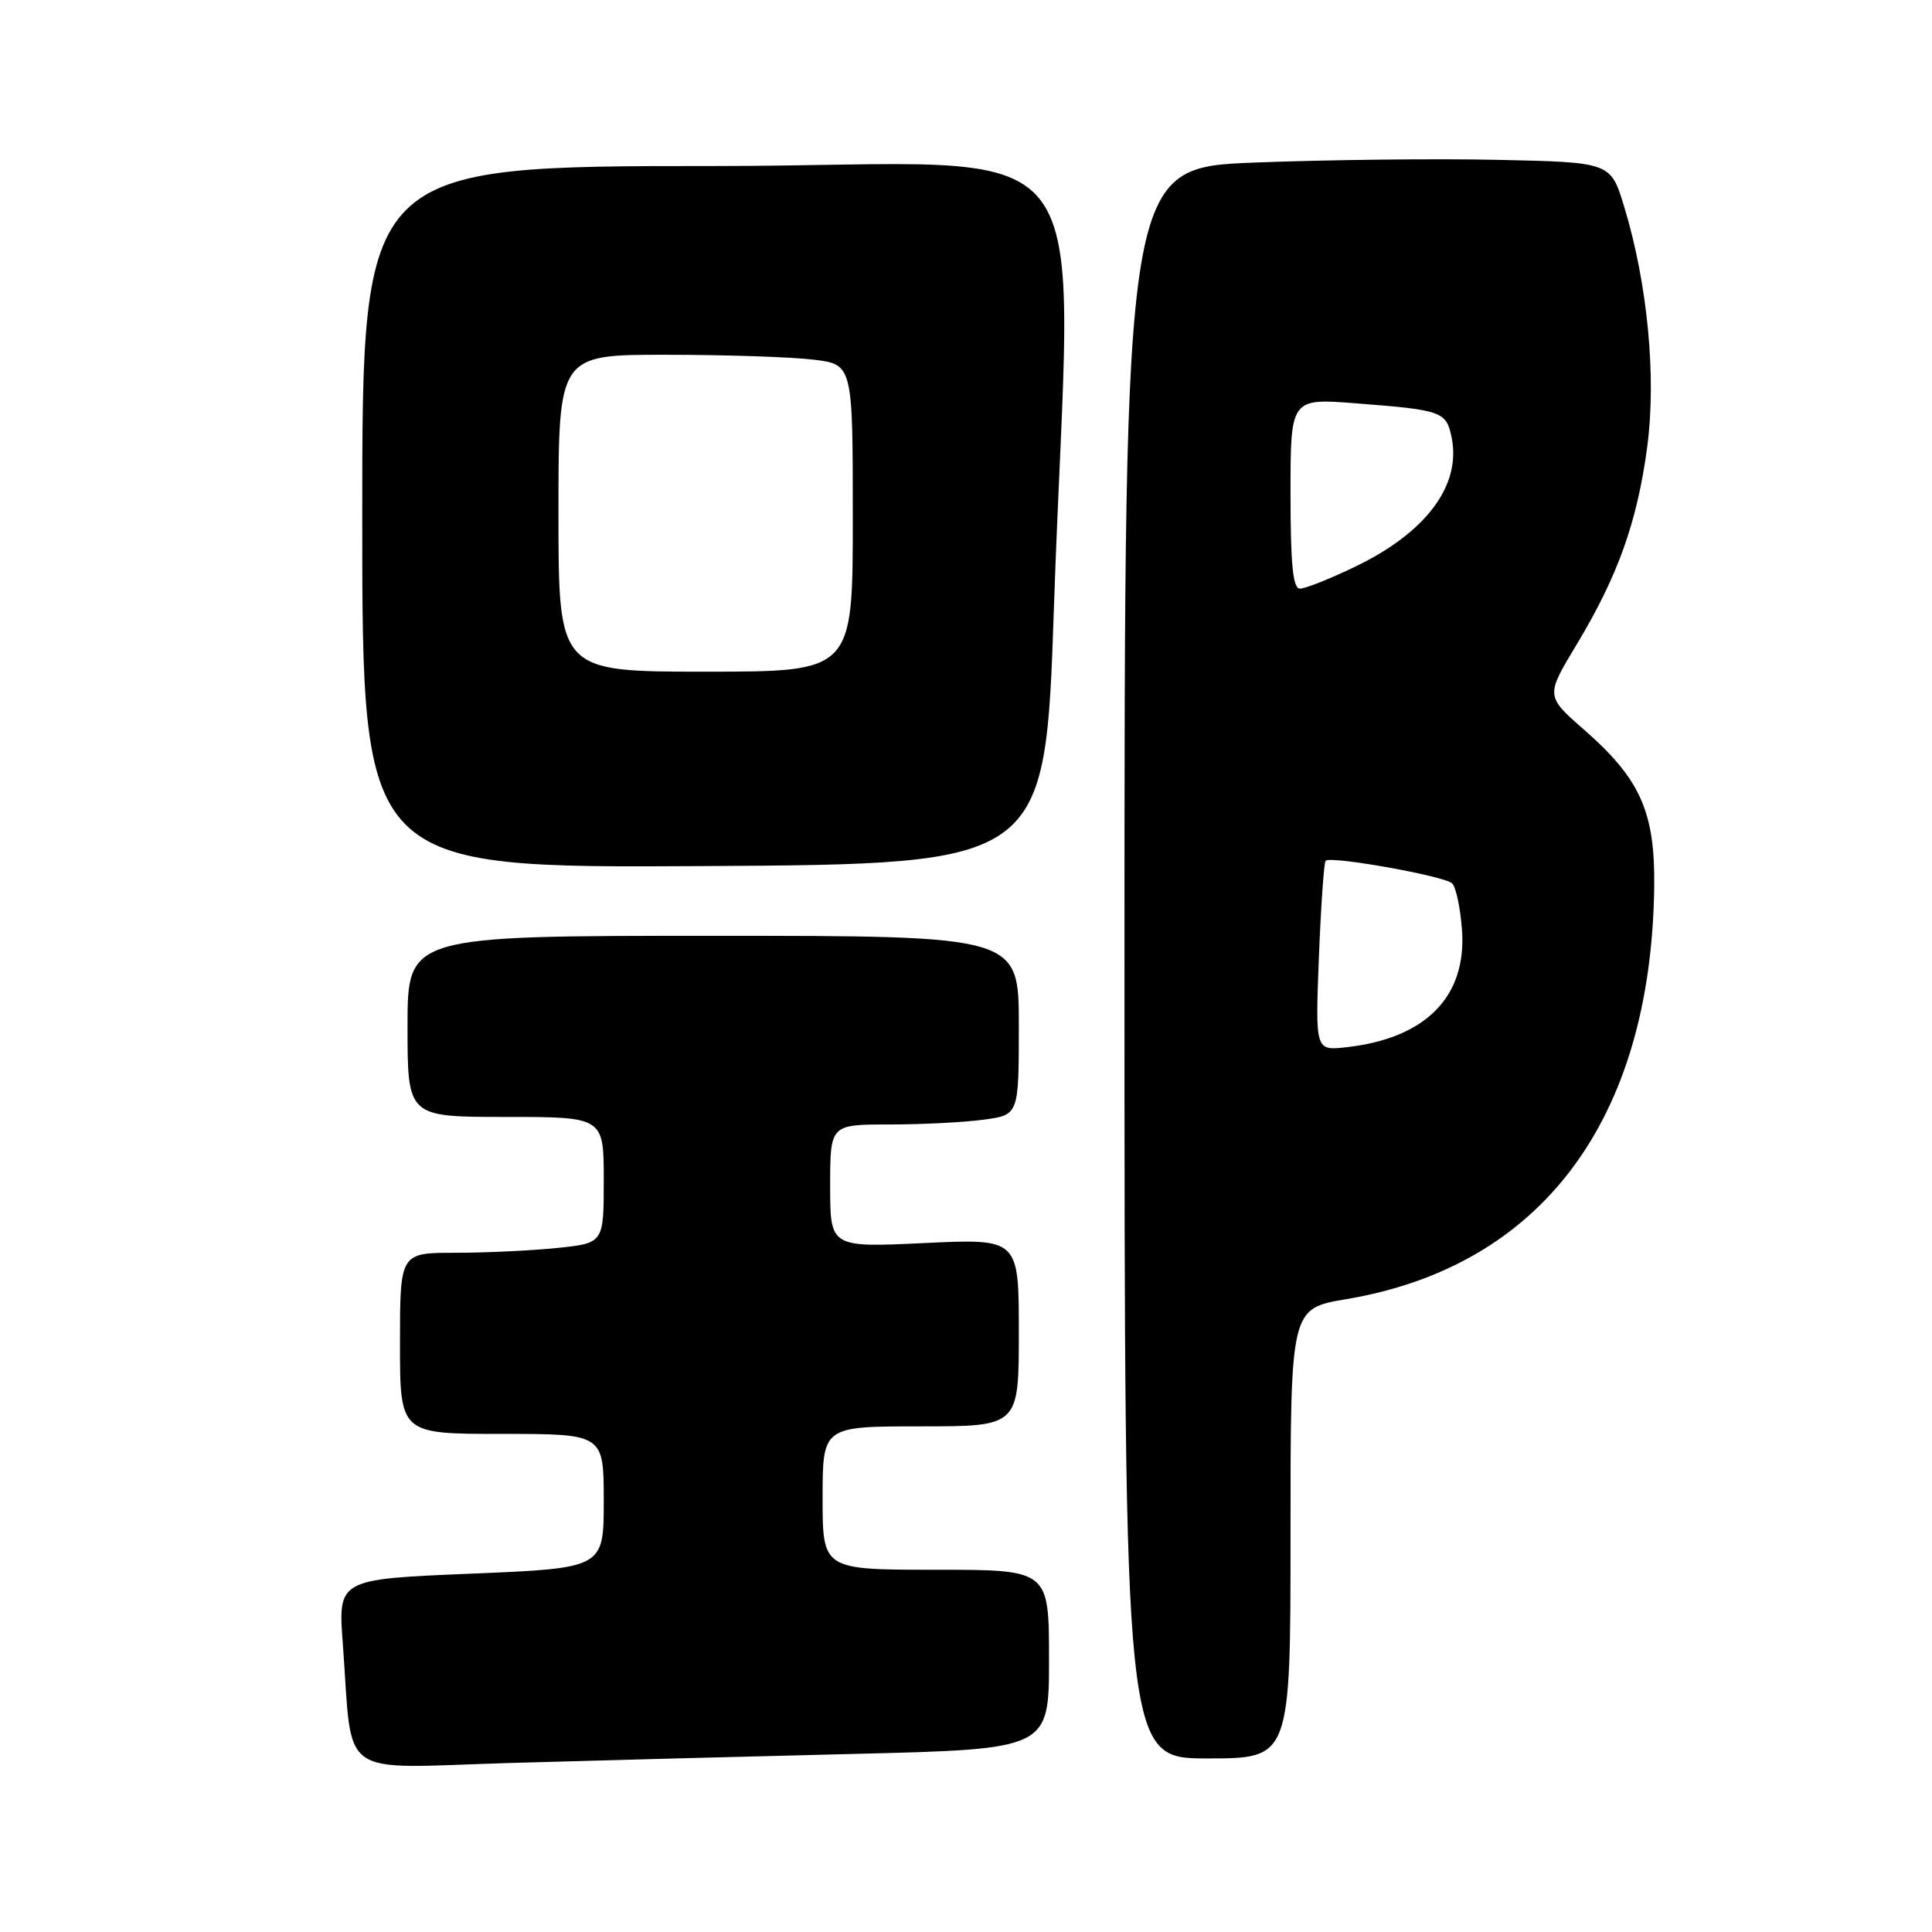 <?xml version="1.0" encoding="UTF-8" standalone="no"?>
<!DOCTYPE svg PUBLIC "-//W3C//DTD SVG 1.1//EN" "http://www.w3.org/Graphics/SVG/1.1/DTD/svg11.dtd" >
<svg xmlns="http://www.w3.org/2000/svg" xmlns:xlink="http://www.w3.org/1999/xlink" version="1.1" viewBox="0 0 256 256">
 <g >
 <path fill="currentColor"
d=" M 113.25 232.40 C 139.00 231.77 139.00 231.77 139.00 219.89 C 139.00 208.00 139.00 208.00 124.00 208.00 C 109.00 208.00 109.00 208.00 109.00 198.50 C 109.00 189.00 109.00 189.00 122.00 189.00 C 135.00 189.00 135.00 189.00 135.00 176.56 C 135.00 164.12 135.00 164.12 122.50 164.71 C 110.00 165.30 110.00 165.30 110.00 157.15 C 110.00 149.00 110.00 149.00 117.86 149.00 C 122.18 149.00 127.81 148.71 130.36 148.36 C 135.00 147.73 135.00 147.73 135.00 135.86 C 135.00 124.00 135.00 124.00 94.50 124.00 C 54.00 124.00 54.00 124.00 54.00 136.00 C 54.00 148.00 54.00 148.00 67.00 148.00 C 80.00 148.00 80.00 148.00 80.00 156.36 C 80.00 164.72 80.00 164.72 73.85 165.36 C 70.47 165.71 64.40 166.00 60.35 166.00 C 53.00 166.00 53.00 166.00 53.00 178.00 C 53.00 190.00 53.00 190.00 66.50 190.00 C 80.00 190.00 80.00 190.00 80.00 198.89 C 80.00 207.79 80.00 207.79 62.39 208.52 C 44.78 209.25 44.78 209.25 45.43 217.88 C 46.77 235.98 44.42 234.30 67.36 233.61 C 78.44 233.29 99.09 232.74 113.25 232.40 Z  M 171.00 203.20 C 171.00 173.39 171.00 173.39 178.37 172.15 C 204.25 167.80 218.76 148.42 219.19 117.61 C 219.33 107.64 217.38 103.24 209.93 96.72 C 204.80 92.23 204.80 92.23 208.89 85.44 C 214.36 76.37 216.93 69.19 218.26 59.26 C 219.50 49.98 218.32 37.59 215.21 27.38 C 213.42 21.50 213.42 21.50 198.46 21.18 C 190.23 21.00 175.74 21.17 166.25 21.54 C 149.00 22.21 149.00 22.21 149.00 127.61 C 149.00 233.00 149.00 233.00 160.00 233.00 C 171.00 233.00 171.00 233.00 171.00 203.20 Z  M 139.65 80.50 C 141.89 14.50 147.68 22.00 94.50 22.00 C 48.00 22.00 48.00 22.00 48.00 68.51 C 48.00 115.02 48.00 115.02 93.25 114.76 C 138.50 114.50 138.50 114.50 139.65 80.50 Z  M 174.76 126.86 C 175.03 120.06 175.43 114.30 175.65 114.06 C 176.27 113.37 191.39 116.07 192.41 117.05 C 192.92 117.53 193.51 120.31 193.72 123.21 C 194.37 132.05 188.93 137.58 178.43 138.76 C 174.28 139.23 174.28 139.23 174.76 126.86 Z  M 171.00 65.38 C 171.00 52.76 171.00 52.76 179.75 53.45 C 191.13 54.33 191.65 54.52 192.36 58.03 C 193.62 64.36 188.92 70.61 179.50 75.12 C 176.20 76.71 172.94 78.00 172.25 78.00 C 171.32 78.00 171.00 74.81 171.00 65.38 Z  M 74.00 68.00 C 74.00 47.00 74.00 47.00 88.25 47.01 C 96.09 47.01 104.86 47.30 107.75 47.65 C 113.00 48.28 113.00 48.28 113.00 68.64 C 113.00 89.00 113.00 89.00 93.50 89.00 C 74.00 89.00 74.00 89.00 74.00 68.00 Z "/>
</g>
</svg>